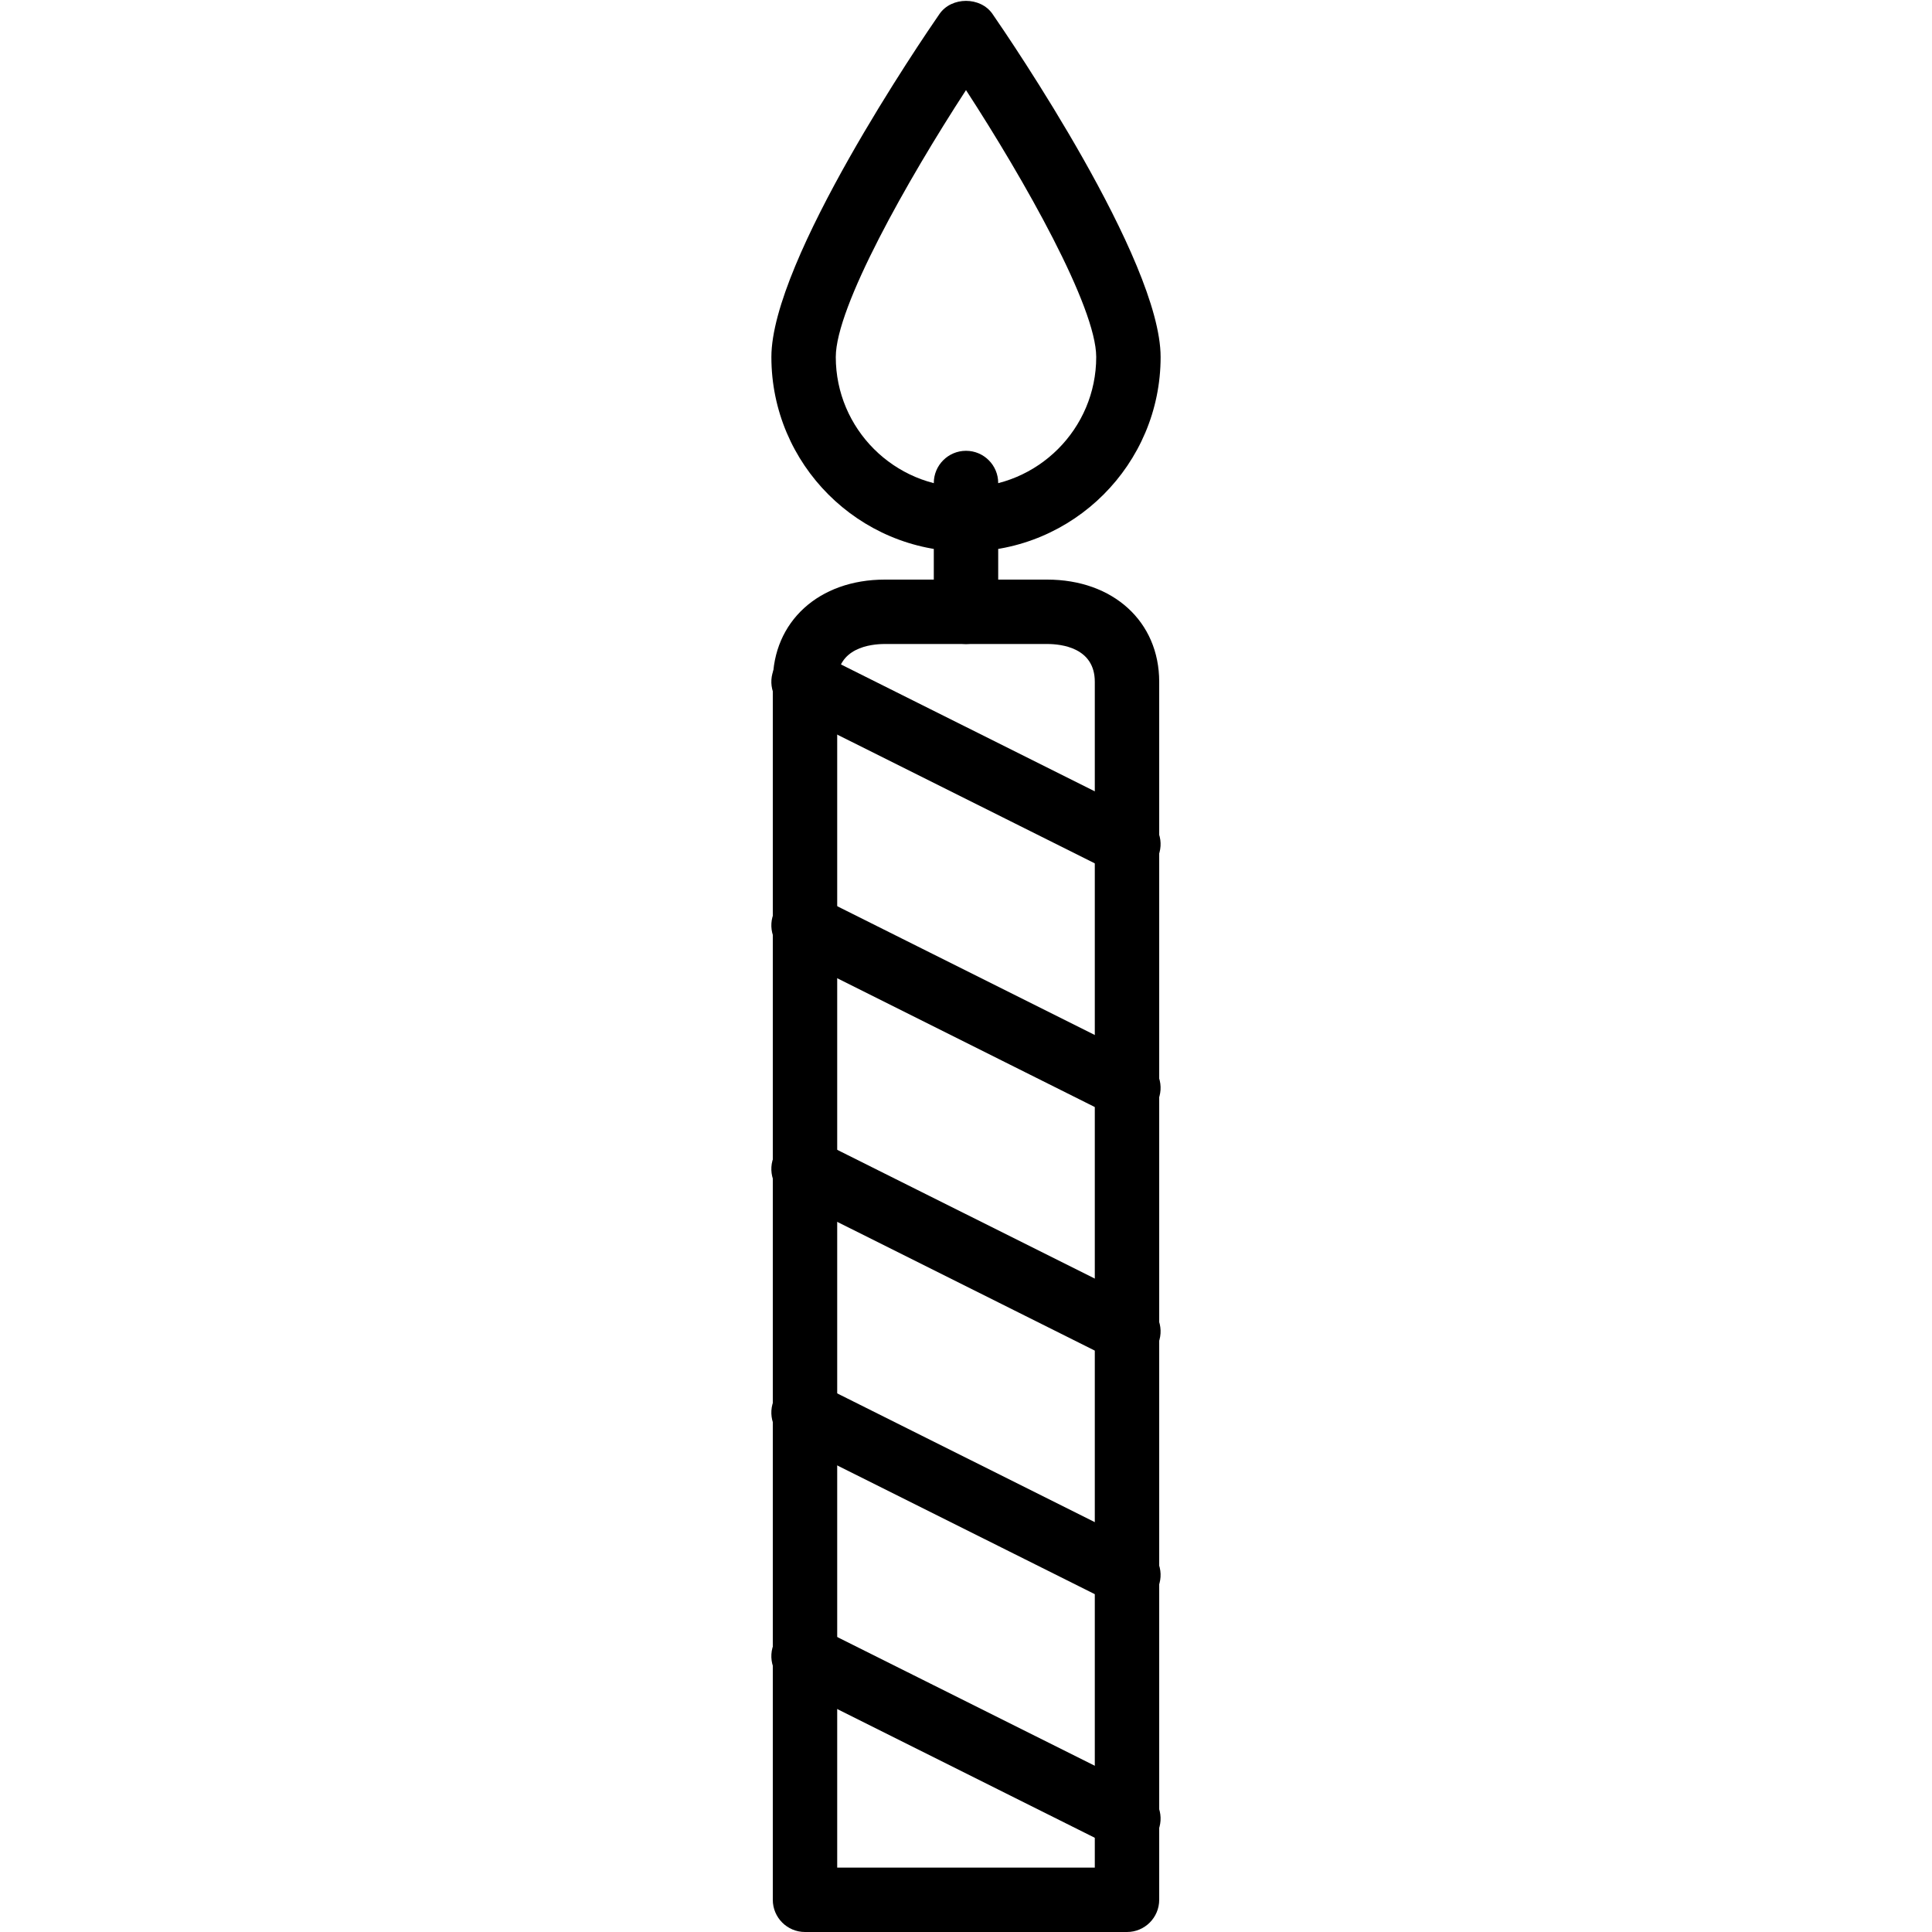<?xml version="1.0" encoding="iso-8859-1"?>
<!-- Generator: Adobe Illustrator 19.2.1, SVG Export Plug-In . SVG Version: 6.00 Build 0)  -->
<svg version="1.1" xmlns="http://www.w3.org/2000/svg" xmlns:xlink="http://www.w3.org/1999/xlink" x="0px" y="0px"
	 viewBox="0 0 30 30" style="enable-background:new 0 0 30 30;" xml:space="preserve">
<g id="Present_1">
</g>
<g id="Present_2">
</g>
<g id="Present_3">
</g>
<g id="Present_Cake">
</g>
<g id="Present_4">
</g>
<g id="Birthday_Cake_1">
</g>
<g id="Birthday_Cake_2">
</g>
<g id="Cake_Piece">
</g>
<g id="Cupcake">
</g>
<g id="Lollipop">
</g>
<g id="Birthday_Greetings_1">
</g>
<g id="Party_Greetings_2">
</g>
<g id="Birthday_Invitation">
</g>
<g id="Birthday_1">
</g>
<g id="Birthday_2">
</g>
<g id="Birthday_Message_1">
</g>
<g id="Birthday_Message_2">
</g>
<g id="Birthyday_Hat_1">
</g>
<g id="Birthay_Hat_2">
</g>
<g id="Birthday_Hat3">
</g>
<g id="Birthday_Decoration_1">
</g>
<g id="Birthday_Decoration_2">
</g>
<g id="Birthday_Decoration_3">
</g>
<g id="Horn_1">
</g>
<g id="Horn_2">
</g>
<g id="Baloon">
</g>
<g id="Balloons_1">
</g>
<g id="Balloons_2">
</g>
<g id="Birthday_Picture">
</g>
<g id="Kid_x27_s_Champagne">
</g>
<g id="Candy">
</g>
<g id="Birthday_Card">
</g>
<g id="Flowers">
</g>
<g id="Birthday_Song">
</g>
<g id="Candle">
	<g>
		<g>
			<path d="M17.5,30h-5c-0.276,0-0.5-0.224-0.5-0.5V10.587C12,9.652,12.715,9,13.739,9h2.521C17.285,9,18,9.652,18,10.587V29.5
				C18,29.776,17.776,30,17.5,30z M13,29h4V10.587C17,10.058,16.483,10,16.261,10h-2.521C13.517,10,13,10.058,13,10.587V29z"/>
		</g>
		<g>
			<path d="M15,8.565c-1.667,0-3.022-1.355-3.022-3.021c0-1.506,2.343-4.941,2.611-5.328c0.187-0.27,0.636-0.27,0.822,0
				c0.268,0.387,2.611,3.822,2.611,5.328C18.022,7.21,16.667,8.565,15,8.565z M15,1.399c-0.91,1.399-2.022,3.367-2.022,4.145
				c0,1.114,0.907,2.021,2.022,2.021s2.022-0.907,2.022-2.021C17.022,4.767,15.91,2.799,15,1.399z"/>
		</g>
		<g>
			<path d="M15,10c-0.276,0-0.5-0.224-0.5-0.5v-2C14.5,7.224,14.724,7,15,7s0.5,0.224,0.5,0.5v2C15.5,9.776,15.276,10,15,10z"/>
		</g>
		<g>
			<path d="M17.521,13.608c-0.075,0-0.151-0.017-0.223-0.053l-5.044-2.521c-0.247-0.123-0.347-0.424-0.224-0.671
				s0.424-0.349,0.671-0.224l5.044,2.521c0.247,0.123,0.347,0.424,0.224,0.671C17.882,13.507,17.705,13.608,17.521,13.608z"/>
		</g>
		<g>
			<path d="M17.521,17.392c-0.075,0-0.151-0.017-0.223-0.053l-5.044-2.522c-0.247-0.124-0.347-0.424-0.224-0.671
				c0.124-0.246,0.424-0.349,0.671-0.224l5.044,2.522c0.247,0.124,0.347,0.424,0.224,0.671
				C17.881,17.29,17.705,17.392,17.521,17.392z"/>
		</g>
		<g>
			<path d="M17.521,21.174c-0.075,0-0.151-0.017-0.223-0.053L12.254,18.6c-0.247-0.123-0.347-0.424-0.224-0.671
				s0.424-0.349,0.671-0.224l5.044,2.521c0.247,0.123,0.347,0.424,0.224,0.671C17.882,21.072,17.705,21.174,17.521,21.174z"/>
		</g>
		<g>
			<path d="M17.521,24.956c-0.075,0-0.151-0.017-0.223-0.053l-5.044-2.521c-0.247-0.123-0.347-0.424-0.224-0.671
				c0.124-0.246,0.424-0.349,0.671-0.224l5.044,2.521c0.247,0.123,0.347,0.424,0.224,0.671
				C17.882,24.854,17.705,24.956,17.521,24.956z"/>
		</g>
		<g>
			<path d="M17.521,28.739c-0.075,0-0.151-0.017-0.223-0.053l-5.044-2.521c-0.247-0.123-0.347-0.424-0.224-0.671
				s0.424-0.349,0.671-0.224l5.044,2.521c0.247,0.123,0.347,0.424,0.224,0.671C17.882,28.638,17.705,28.739,17.521,28.739z"/>
		</g>
	</g>
</g>
<g id="Sweet_16">
</g>
<g id="Clown">
</g>
<g id="Clown_2">
</g>
<g id="Birthday_Party">
</g>
<g id="Giving_Gift">
</g>
<g id="Present_5">
</g>
<g id="Champagne_in_ice_bucket">
</g>
<g id="Beer">
</g>
<g id="Truffles">
</g>
<g id="Pinata">
</g>
</svg>
